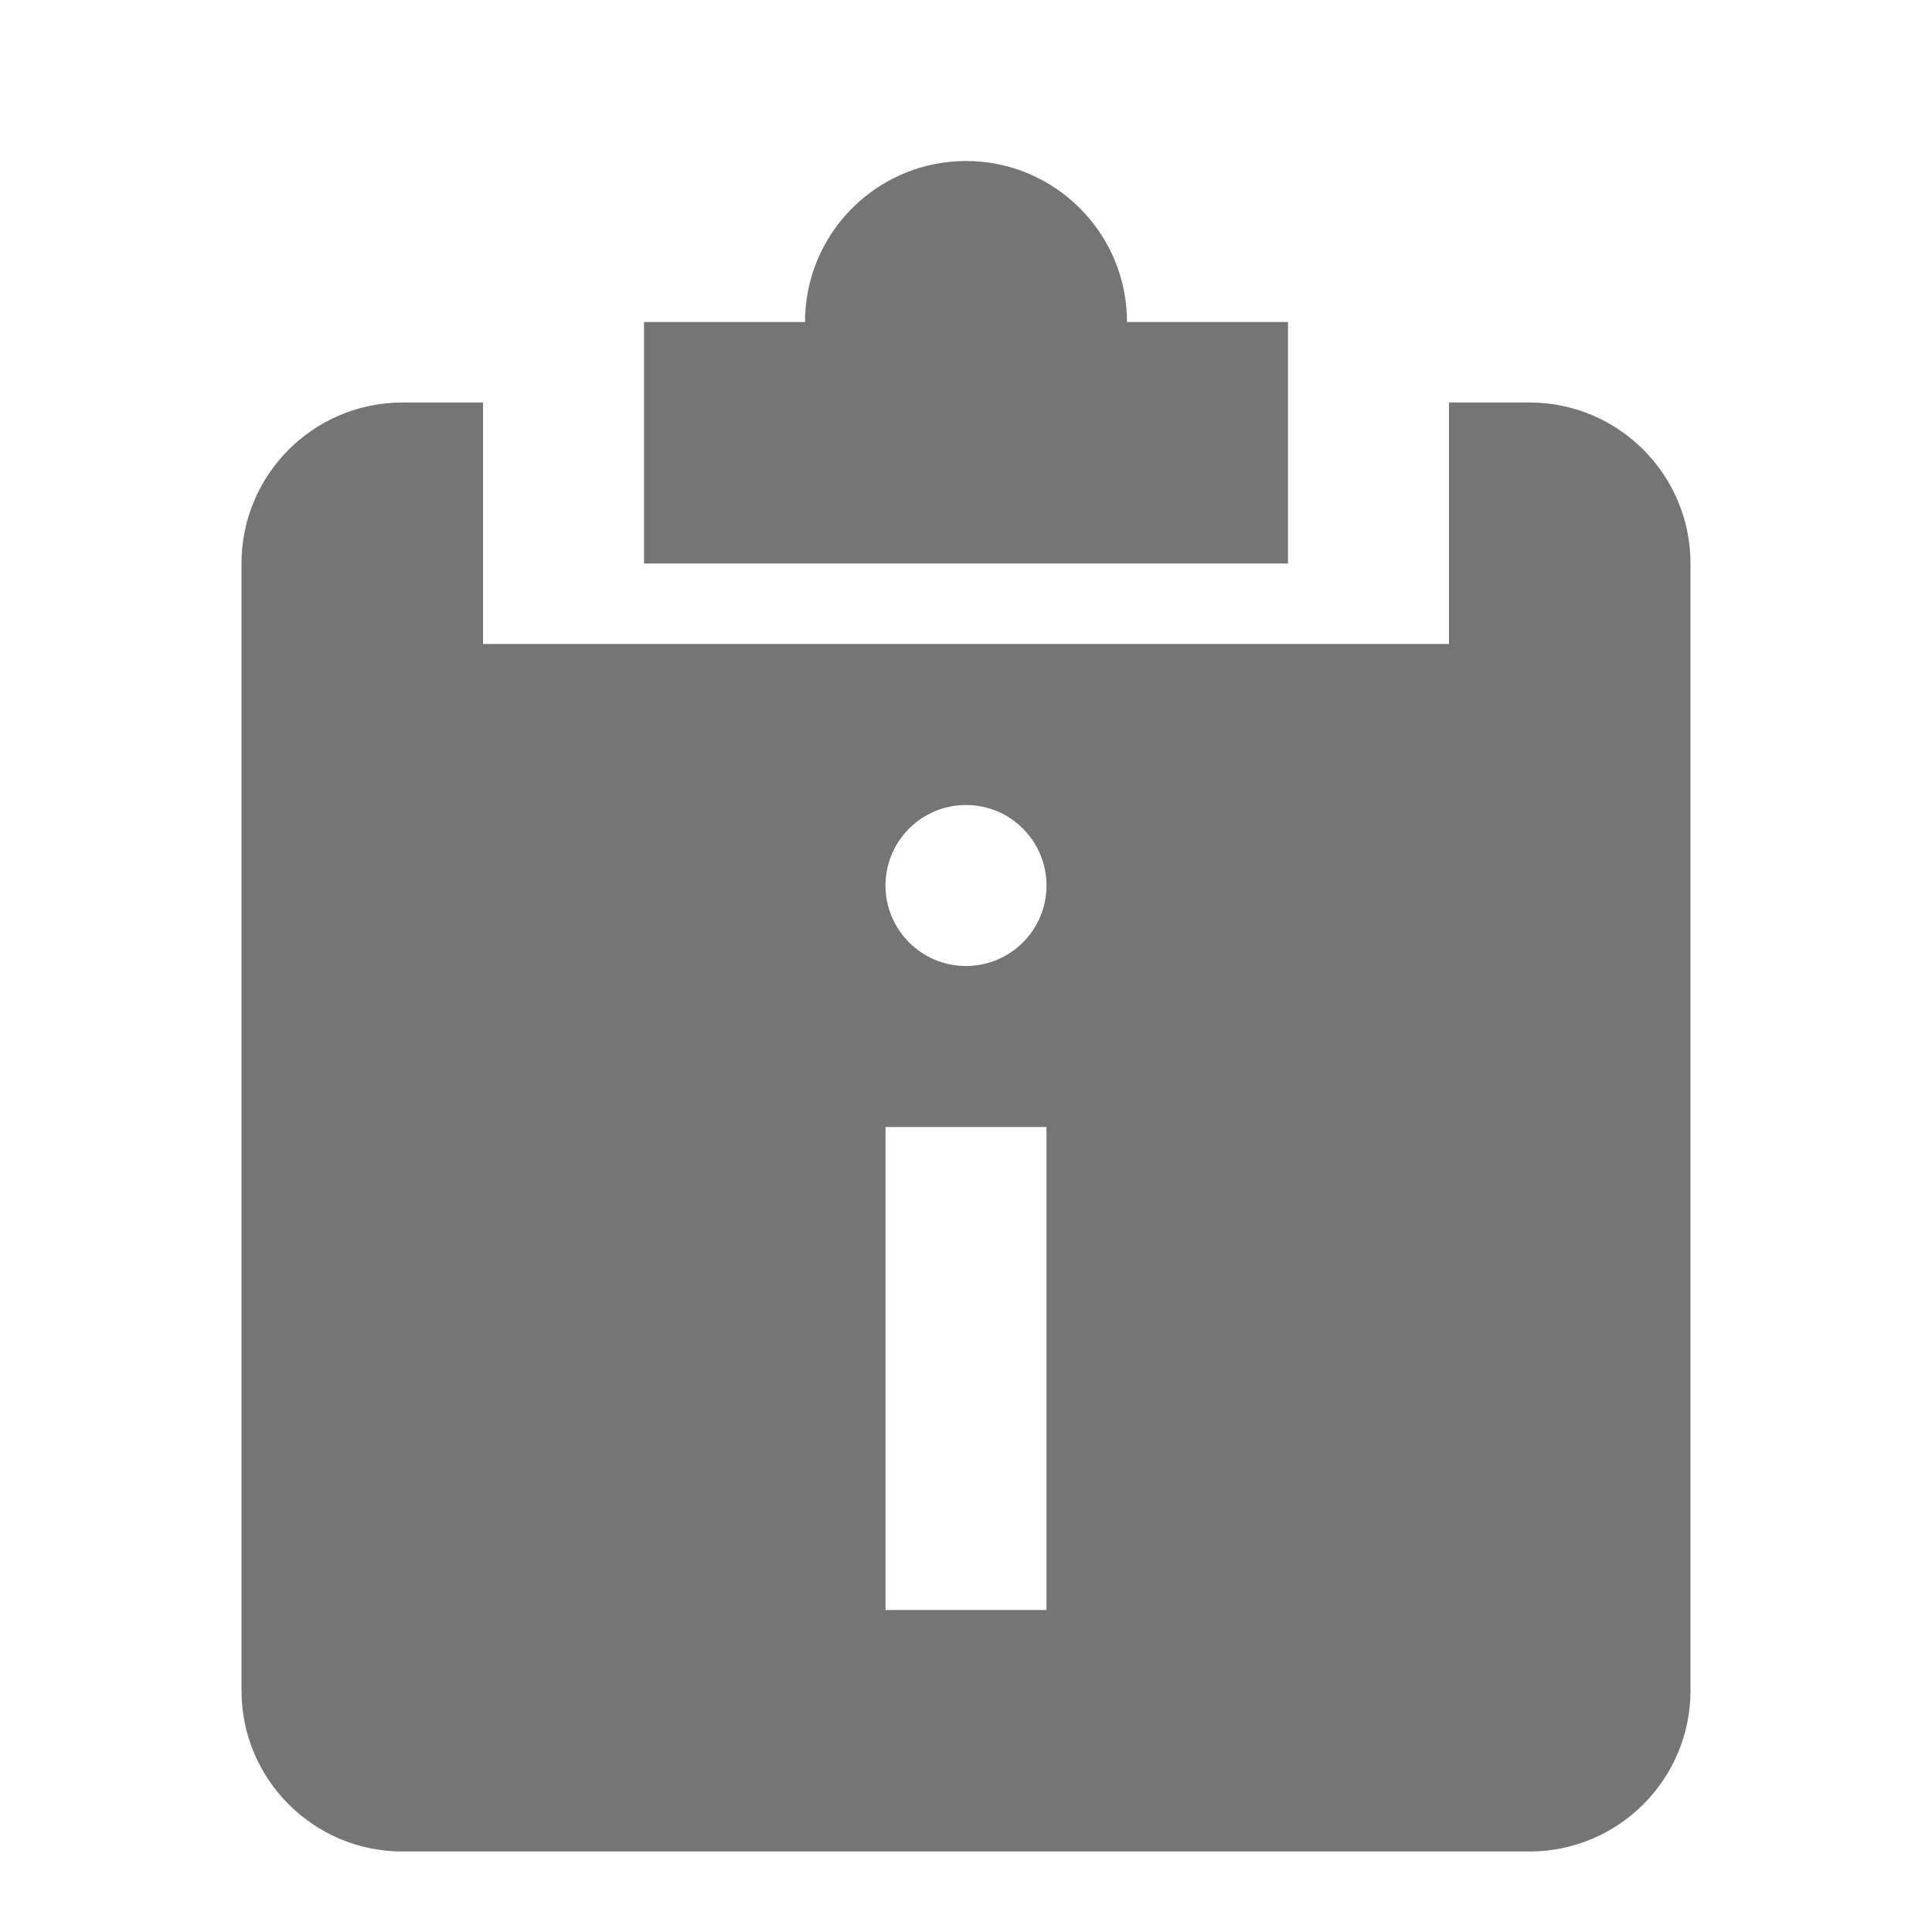 <?xml version="1.0" encoding="utf-8"?>
<!-- Generator: Adobe Illustrator 17.1.0, SVG Export Plug-In . SVG Version: 6.00 Build 0)  -->
<!DOCTYPE svg PUBLIC "-//W3C//DTD SVG 1.1//EN" "http://www.w3.org/Graphics/SVG/1.1/DTD/svg11.dtd">
<svg version="1.1" xmlns="http://www.w3.org/2000/svg" xmlns:xlink="http://www.w3.org/1999/xlink" x="0px" y="0px" width="24px"
	 height="24px" viewBox="0 0 24 24" enable-background="new 0 0 24 24" xml:space="preserve">
<g id="Frame_-_24px">
	<rect fill="none" width="24" height="24"/>
</g>
<g id="Filled_Icons">
	<g>
		<path fill="#757575" d="M16,4h-2c0-1.104-0.896-2-2-2s-2,0.896-2,2H8v3h8V4z"/>
		<path fill="#757575" d="M19,5h-1v3H6V5H5C3.895,5,3,5.896,3,7v14c0,1.104,0.895,2,2,2h14c1.104,0,2-0.896,2-2V7
			C21,5.896,20.104,5,19,5z M13,20h-2v-6h2V20z M12,12c-0.552,0-1-0.448-1-1c0-0.552,0.448-1,1-1s1,0.448,1,1
			C13,11.552,12.552,12,12,12z"/>
	</g>
</g>
</svg>
